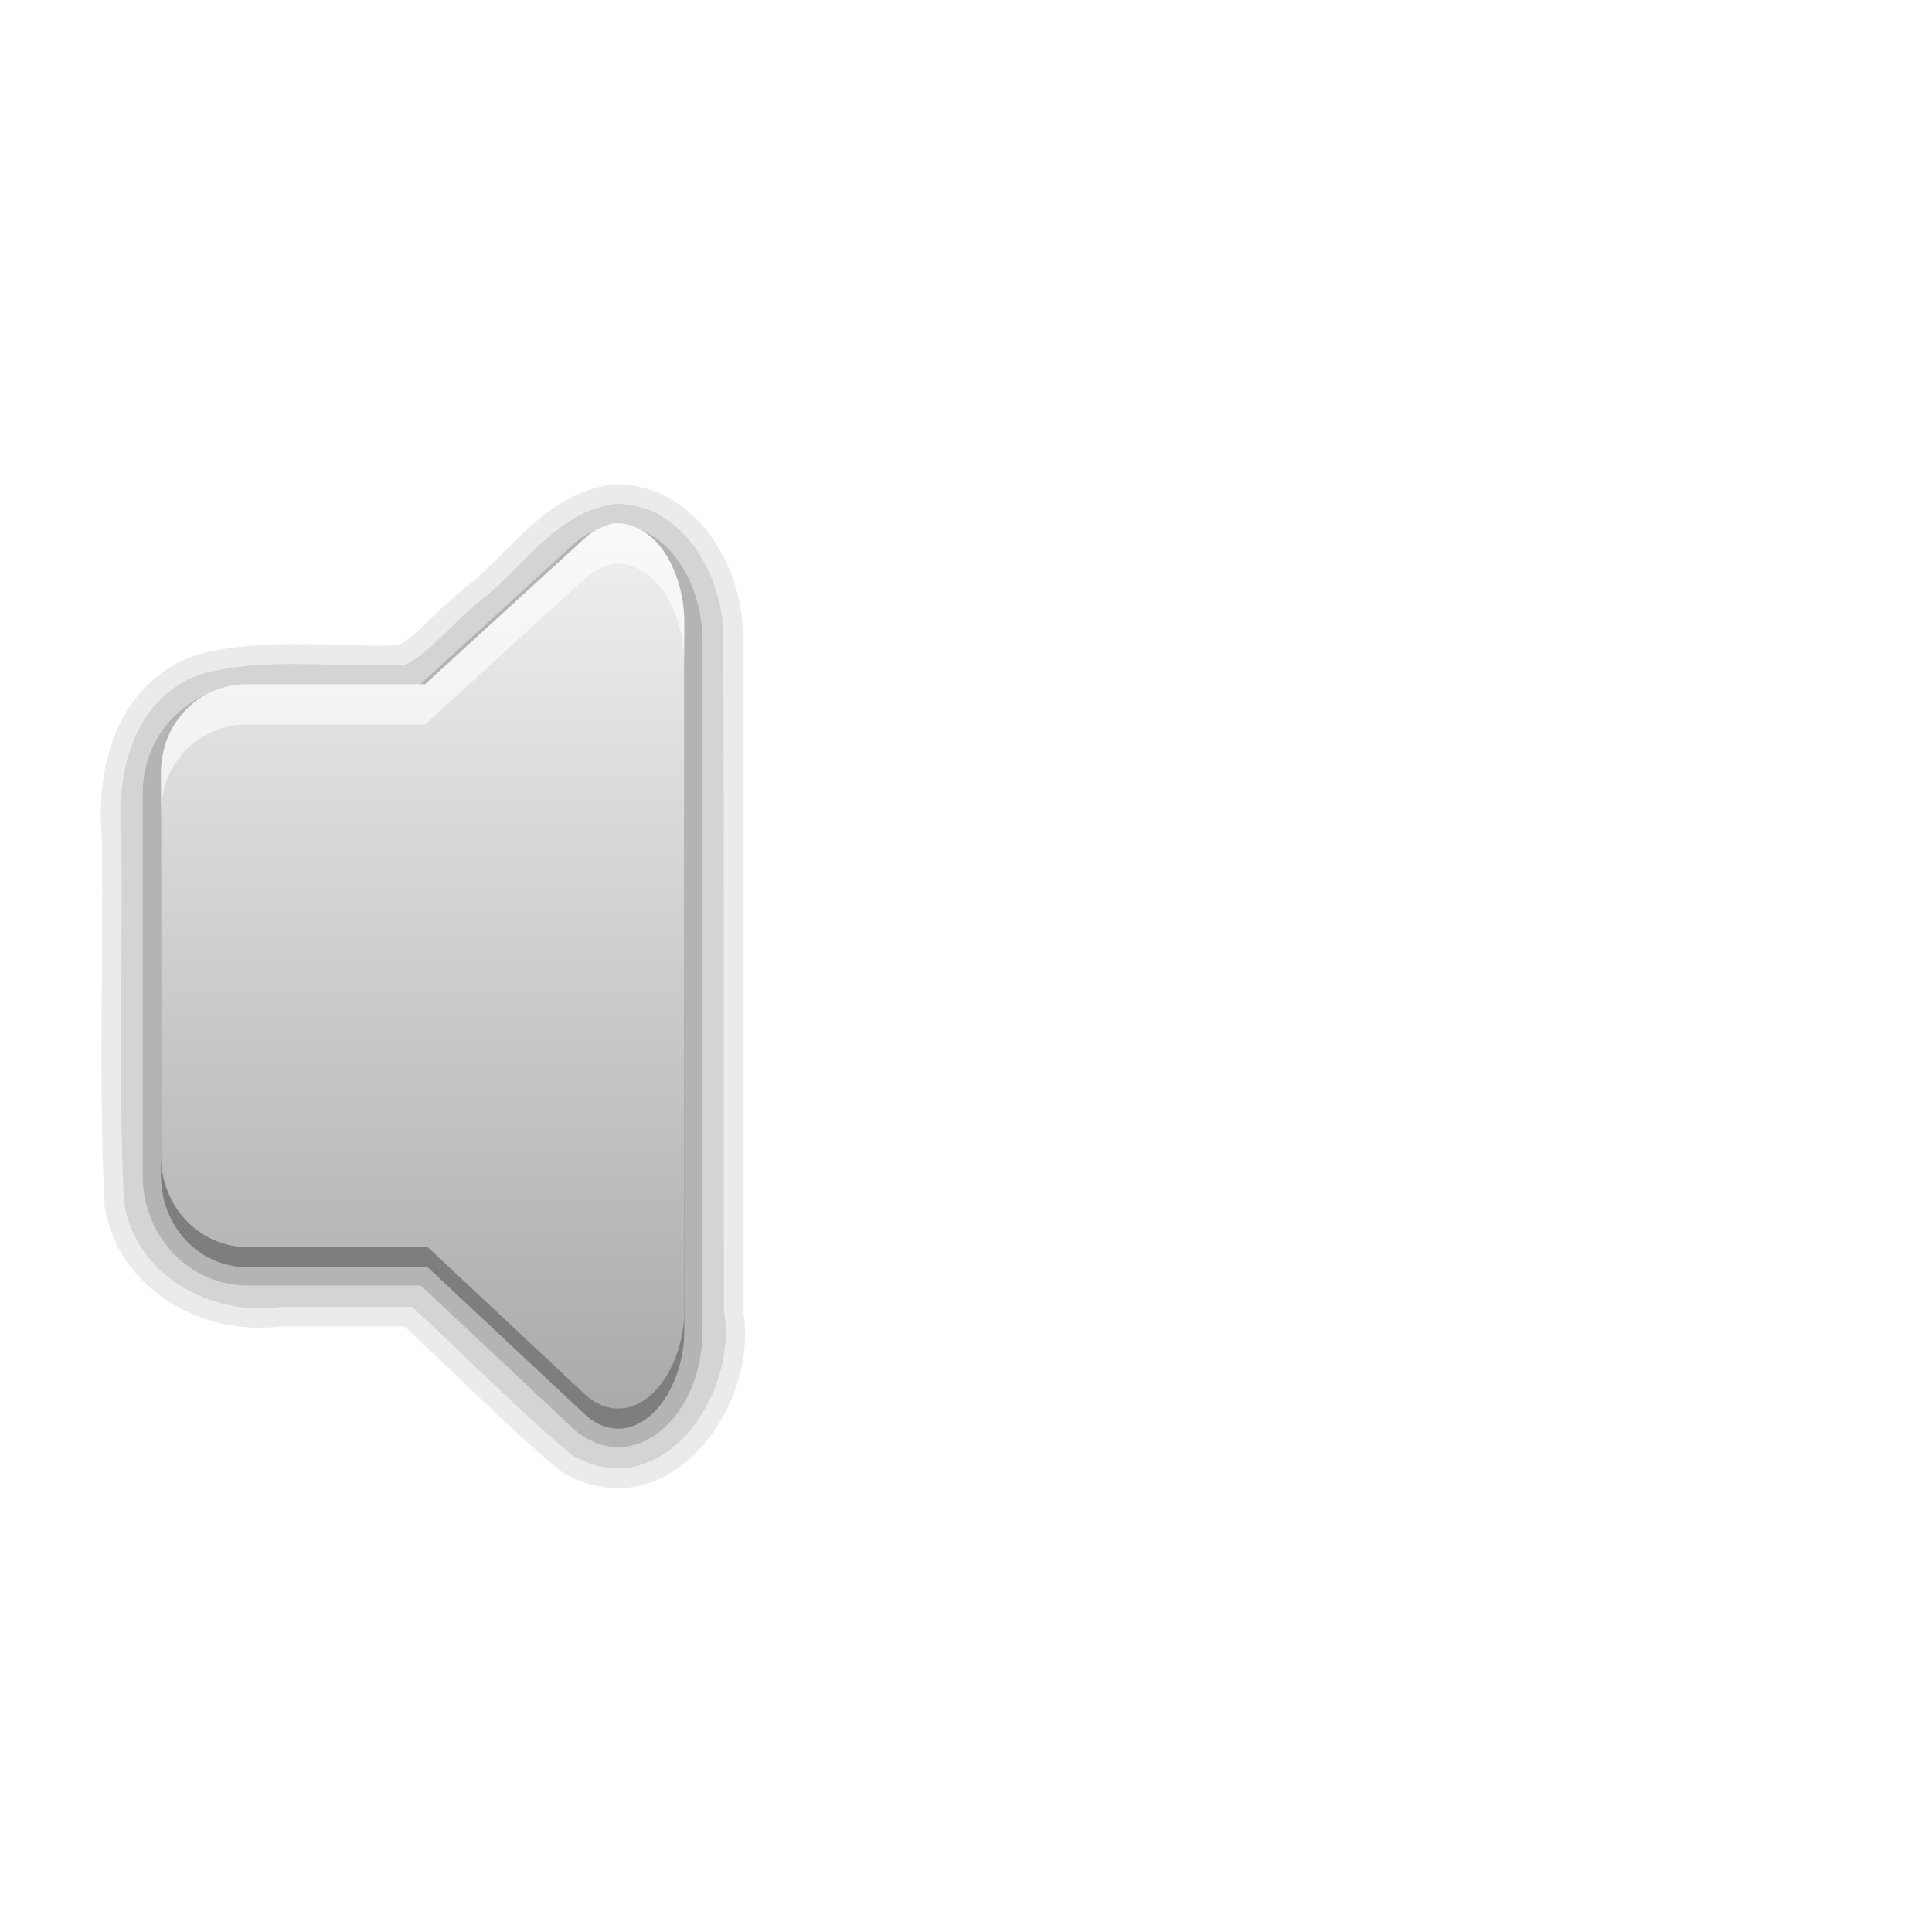 <?xml version="1.0" encoding="UTF-8" standalone="no"?>
<svg xmlns="http://www.w3.org/2000/svg" height="96" width="96" version="1.1" xmlns:xlink="http://www.w3.org/1999/xlink">
 <defs>
  <linearGradient id="a" y2="-43.829" gradientUnits="userSpaceOnUse" x2="4.883" gradientTransform="matrix(4.444,0,0,4.444,3.556,221.04)" y1="-33.968" x1="4.883">
   <stop stop-color="#aaa" offset="0"/>
   <stop stop-color="#f0f0f0" offset="1"/>
  </linearGradient>
 </defs>
 <path opacity="0.08" d="m30.531 24.062c-1.793 0.202-3.165 1.176-4.312 2.219-1.147 1.043-2.116 2.174-3.125 2.938-1.309 1.035-2.306 2.278-3.281 2.844-3.197 0.125-6.712-0.467-10.219 0.531a0.982 0.982 0 0 0 -0.062 0.032c-1.938 0.742-3.187 2.253-3.844 3.938-0.645 1.654-0.769 3.477-0.625 5.156 0 0.031-0 0.063 0 0.094 0.073 5.935-0.159 11.925 0.125 17.938a0.982 0.982 0 0 0 0 0.125c0.654 4.195 4.851 6.525 8.75 6.031 0.042-0.005 0.083 0.006 0.125 0h6.031c2.547 2.333 4.978 4.876 7.719 7.156a0.982 0.982 0 0 0 0.125 0.094c1.297 0.754 2.664 0.944 3.875 0.656s2.246-1.018 3.062-1.938c1.591-1.792 2.432-4.356 2.062-6.719-0.01-0.061 0.011-0.126 0-0.188-0.014-11.239 0.019-22.472-0.031-33.719a0.982 0.982 0 0 0 0 -0.062c-0.091-1.631-0.649-3.315-1.688-4.688-1.038-1.373-2.63-2.418-4.562-2.438a0.982 0.982 0 0 0 -0.125 0z"/>
 <path opacity=".1" d="m30.656 25.031c-3.002 0.339-4.713 3.26-6.969 4.969-1.203 0.951-2.226 2.343-3.531 3.031-3.422 0.181-6.962-0.445-10.281 0.5-3.327 1.273-4.137 5.014-3.844 8.188 0.077 6-0.158 12.013 0.125 18 0.568 3.645 4.326 5.712 7.781 5.219h6.531c2.682 2.433 5.188 5.062 7.969 7.375 4.438 2.58 8.284-3.076 7.531-7.156-0.014-11.305 0.019-22.602-0.031-33.906-0.159-2.864-2.094-6.187-5.281-6.219z"/>
 <path opacity=".15" d="m30.656 26.094c-0.346-0-0.633 0.114-0.844 0.188a0.904 0.904 0 0 0 -0.031 0c-0.374 0.145-0.862 0.361-1.281 0.75l-7.719 7.062h-8.469c-2.896 0-5.219 2.353-5.219 5.312v19.031c0 2.96 2.292 5.438 5.219 5.438h8.594l7.594 7.126a0.904 0.904 0 0 0 0.031 0.031c0.634 0.55 1.402 0.876 2.188 0.875 0.786-0.001 1.554-0.327 2.188-0.875 1.277-1.104 2.007-2.967 2-4.938v-34.126c0.016-1.686-0.519-3.294-1.469-4.438-0.728-0.876-1.724-1.437-2.781-1.438z"/>
 <path opacity=".3" d="m30.656 27c-0.243-0-0.321 0.041-0.562 0.125-0.315 0.122-0.692 0.306-0.969 0.562l-8 7.312h-8.812c-2.424 0-4.313 1.901-4.313 4.406v19.031c0 2.506 1.889 4.531 4.312 4.531h8.938l7.875 7.375c1 0.868 2.187 0.865 3.188 0 1.001-0.865 1.694-2.524 1.688-4.25v-34.126c0.014-1.479-0.479-2.946-1.25-3.875-0.578-0.695-1.364-1.092-2.093-1.092z"/>
 <path opacity=".3" d="m72.156 10.156-6.094 6.375c8.018 8.018 12.906 19.174 12.906 31.406 0 12.374-5.005 23.617-13.188 31.656l6.25 6.25c9.818-9.674 15.97-23.044 15.97-37.905 0-14.791-6.109-28.118-15.844-37.782z" fill="#fff"/>
 <path opacity=".3" d="m61.969 20.344-6.375 6.375c5.212 5.559 8.469 12.972 8.469 21.188 0 8.282-3.306 15.77-8.594 21.344l6.312 6.312c6.901-7.187 11.156-16.912 11.156-27.656 0-10.671-4.154-20.385-10.969-27.562z" fill="#fff"/>
 <path d="m30.656 26c-0.243-0-0.321 0.041-0.562 0.125-0.315 0.122-0.692 0.306-0.969 0.562l-8 7.312h-8.812c-2.424 0-4.313 1.901-4.313 4.406v19.031c0 2.506 1.889 4.531 4.312 4.531h8.938l7.875 7.375c1 0.868 2.187 0.865 3.188 0 1.001-0.865 1.694-2.524 1.688-4.25v-34.126c0.014-1.479-0.479-2.946-1.25-3.875-0.578-0.695-1.364-1.092-2.093-1.092z" fill="url(#a)"/>
 <path opacity=".3" d="m51.656 30.656-6.438 6.438c2.368 2.999 3.844 6.727 3.844 10.844 0 4.182-1.475 7.982-3.906 11l6.375 6.406c4.015-4.676 6.438-10.769 6.438-17.406 0-6.575-2.369-12.624-6.312-17.281z" fill="#fff"/>
 <path opacity=".6" d="m30.656 26c-0.243-0-0.321 0.041-0.562 0.125-0.315 0.122-0.692 0.306-0.969 0.562l-8 7.312h-8.812c-2.424 0-4.313 1.901-4.313 4.406v2c0-2.505 1.889-4.406 4.312-4.406h8.812l8-7.312c0.276-0.256 0.654-0.441 0.969-0.562 0.241-0.084 0.32-0.125 0.562-0.125 0.729 0 1.515 0.397 2.094 1.094 0.771 0.929 1.264 2.396 1.25 3.875v-2c0.014-1.479-0.479-2.946-1.25-3.875-0.578-0.697-1.364-1.094-2.093-1.094z" fill="#fff"/>
</svg>
